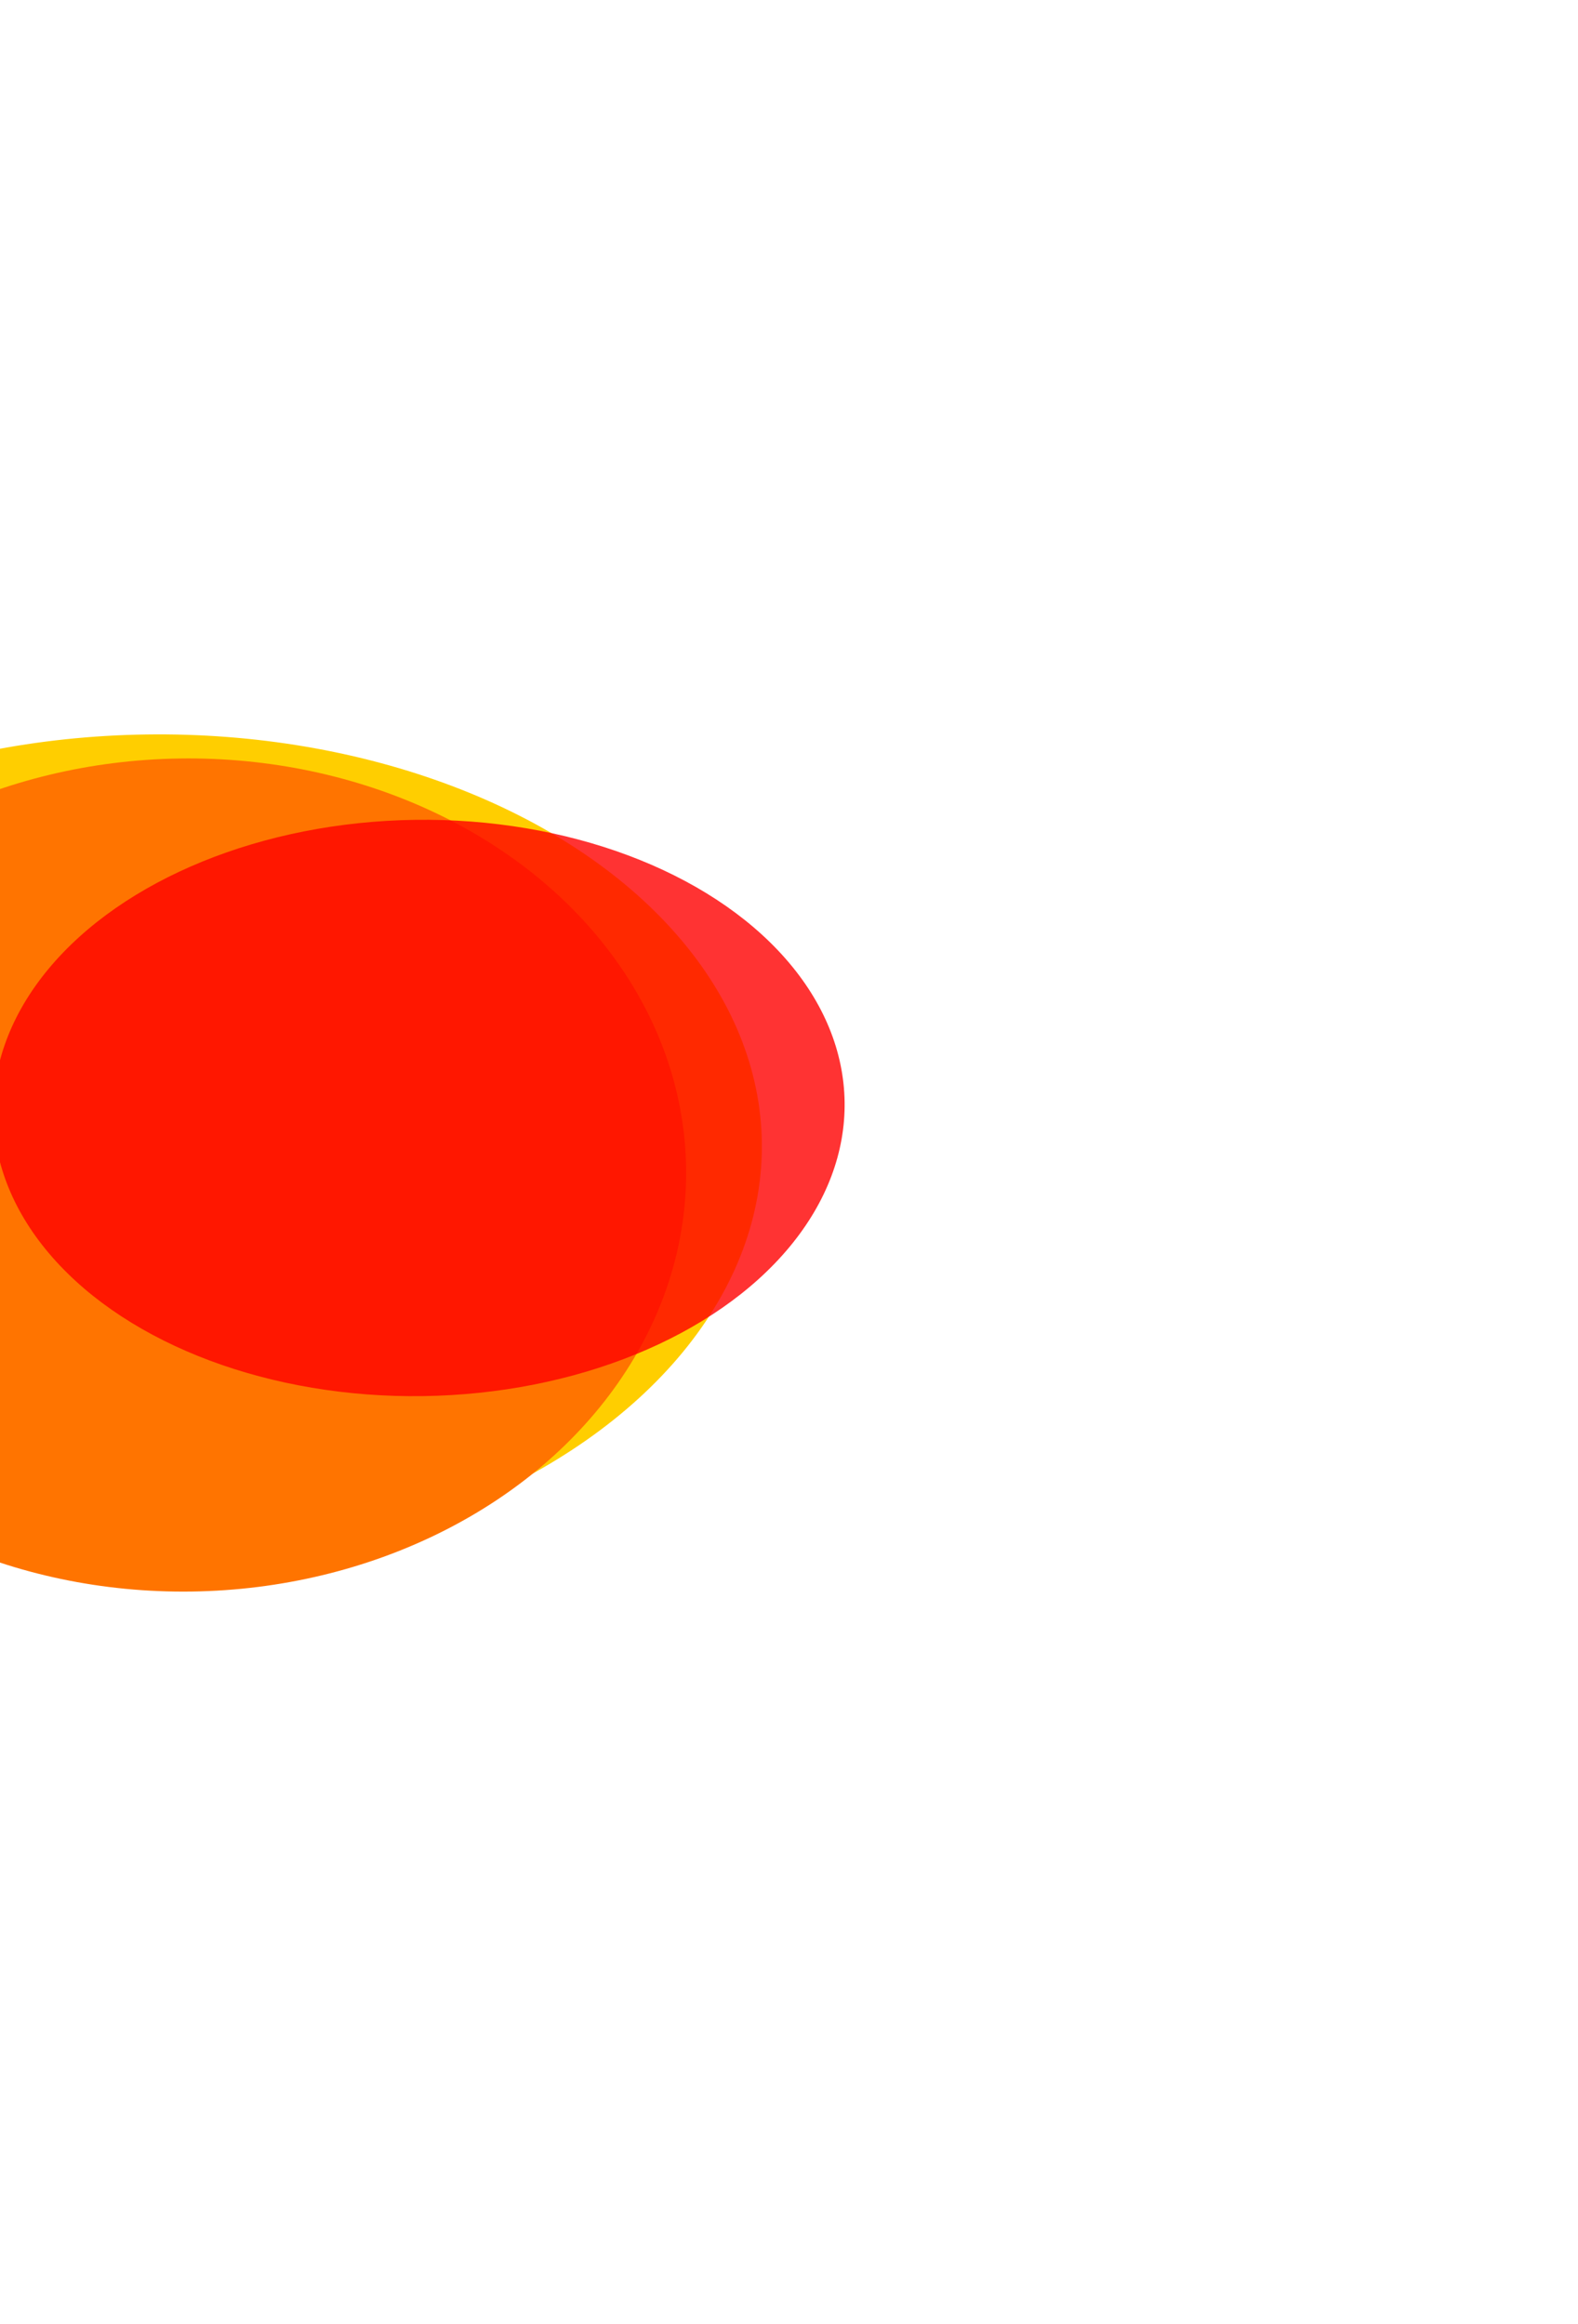 <svg width="417" height="614" viewBox="0 0 417 614" fill="none" xmlns="http://www.w3.org/2000/svg">
<g filter="url(#filter0_f_10_509)">
<g filter="url(#filter1_f_10_509)">
<ellipse cx="40.21" cy="304.088" rx="110.055" ry="161.131" transform="rotate(89.186 40.21 304.088)" fill="#FFCE00"/>
</g>
<g filter="url(#filter2_f_10_509)">
<ellipse cx="49.111" cy="310.434" rx="110.055" ry="132.213" transform="rotate(89.186 49.111 310.434)" fill="#FF7400"/>
</g>
<g filter="url(#filter3_f_10_509)">
<ellipse cx="110.715" cy="292.724" rx="76.132" ry="112.493" transform="rotate(89.186 110.715 292.724)" fill="#FF0000" fill-opacity="0.8"/>
</g>
</g>
<defs>
<filter id="filter0_f_10_509" x="-314.213" y="0.72" width="730.716" height="613.073" filterUnits="userSpaceOnUse" color-interpolation-filters="sRGB">
<feFlood flood-opacity="0" result="BackgroundImageFix"/>
<feBlend mode="normal" in="SourceGraphic" in2="BackgroundImageFix" result="shape"/>
<feGaussianBlur stdDeviation="96.65" result="effect1_foregroundBlur_10_509"/>
</filter>
<filter id="filter1_f_10_509" x="-220.913" y="94.02" width="522.245" height="420.136" filterUnits="userSpaceOnUse" color-interpolation-filters="sRGB">
<feFlood flood-opacity="0" result="BackgroundImageFix"/>
<feBlend mode="normal" in="SourceGraphic" in2="BackgroundImageFix" result="shape"/>
<feGaussianBlur stdDeviation="50" result="effect1_foregroundBlur_10_509"/>
</filter>
<filter id="filter2_f_10_509" x="-183.098" y="100.374" width="464.419" height="420.12" filterUnits="userSpaceOnUse" color-interpolation-filters="sRGB">
<feFlood flood-opacity="0" result="BackgroundImageFix"/>
<feBlend mode="normal" in="SourceGraphic" in2="BackgroundImageFix" result="shape"/>
<feGaussianBlur stdDeviation="50" result="effect1_foregroundBlur_10_509"/>
</filter>
<filter id="filter3_f_10_509" x="-101.772" y="116.583" width="424.975" height="352.283" filterUnits="userSpaceOnUse" color-interpolation-filters="sRGB">
<feFlood flood-opacity="0" result="BackgroundImageFix"/>
<feBlend mode="normal" in="SourceGraphic" in2="BackgroundImageFix" result="shape"/>
<feGaussianBlur stdDeviation="50" result="effect1_foregroundBlur_10_509"/>
</filter>
</defs>
</svg>
